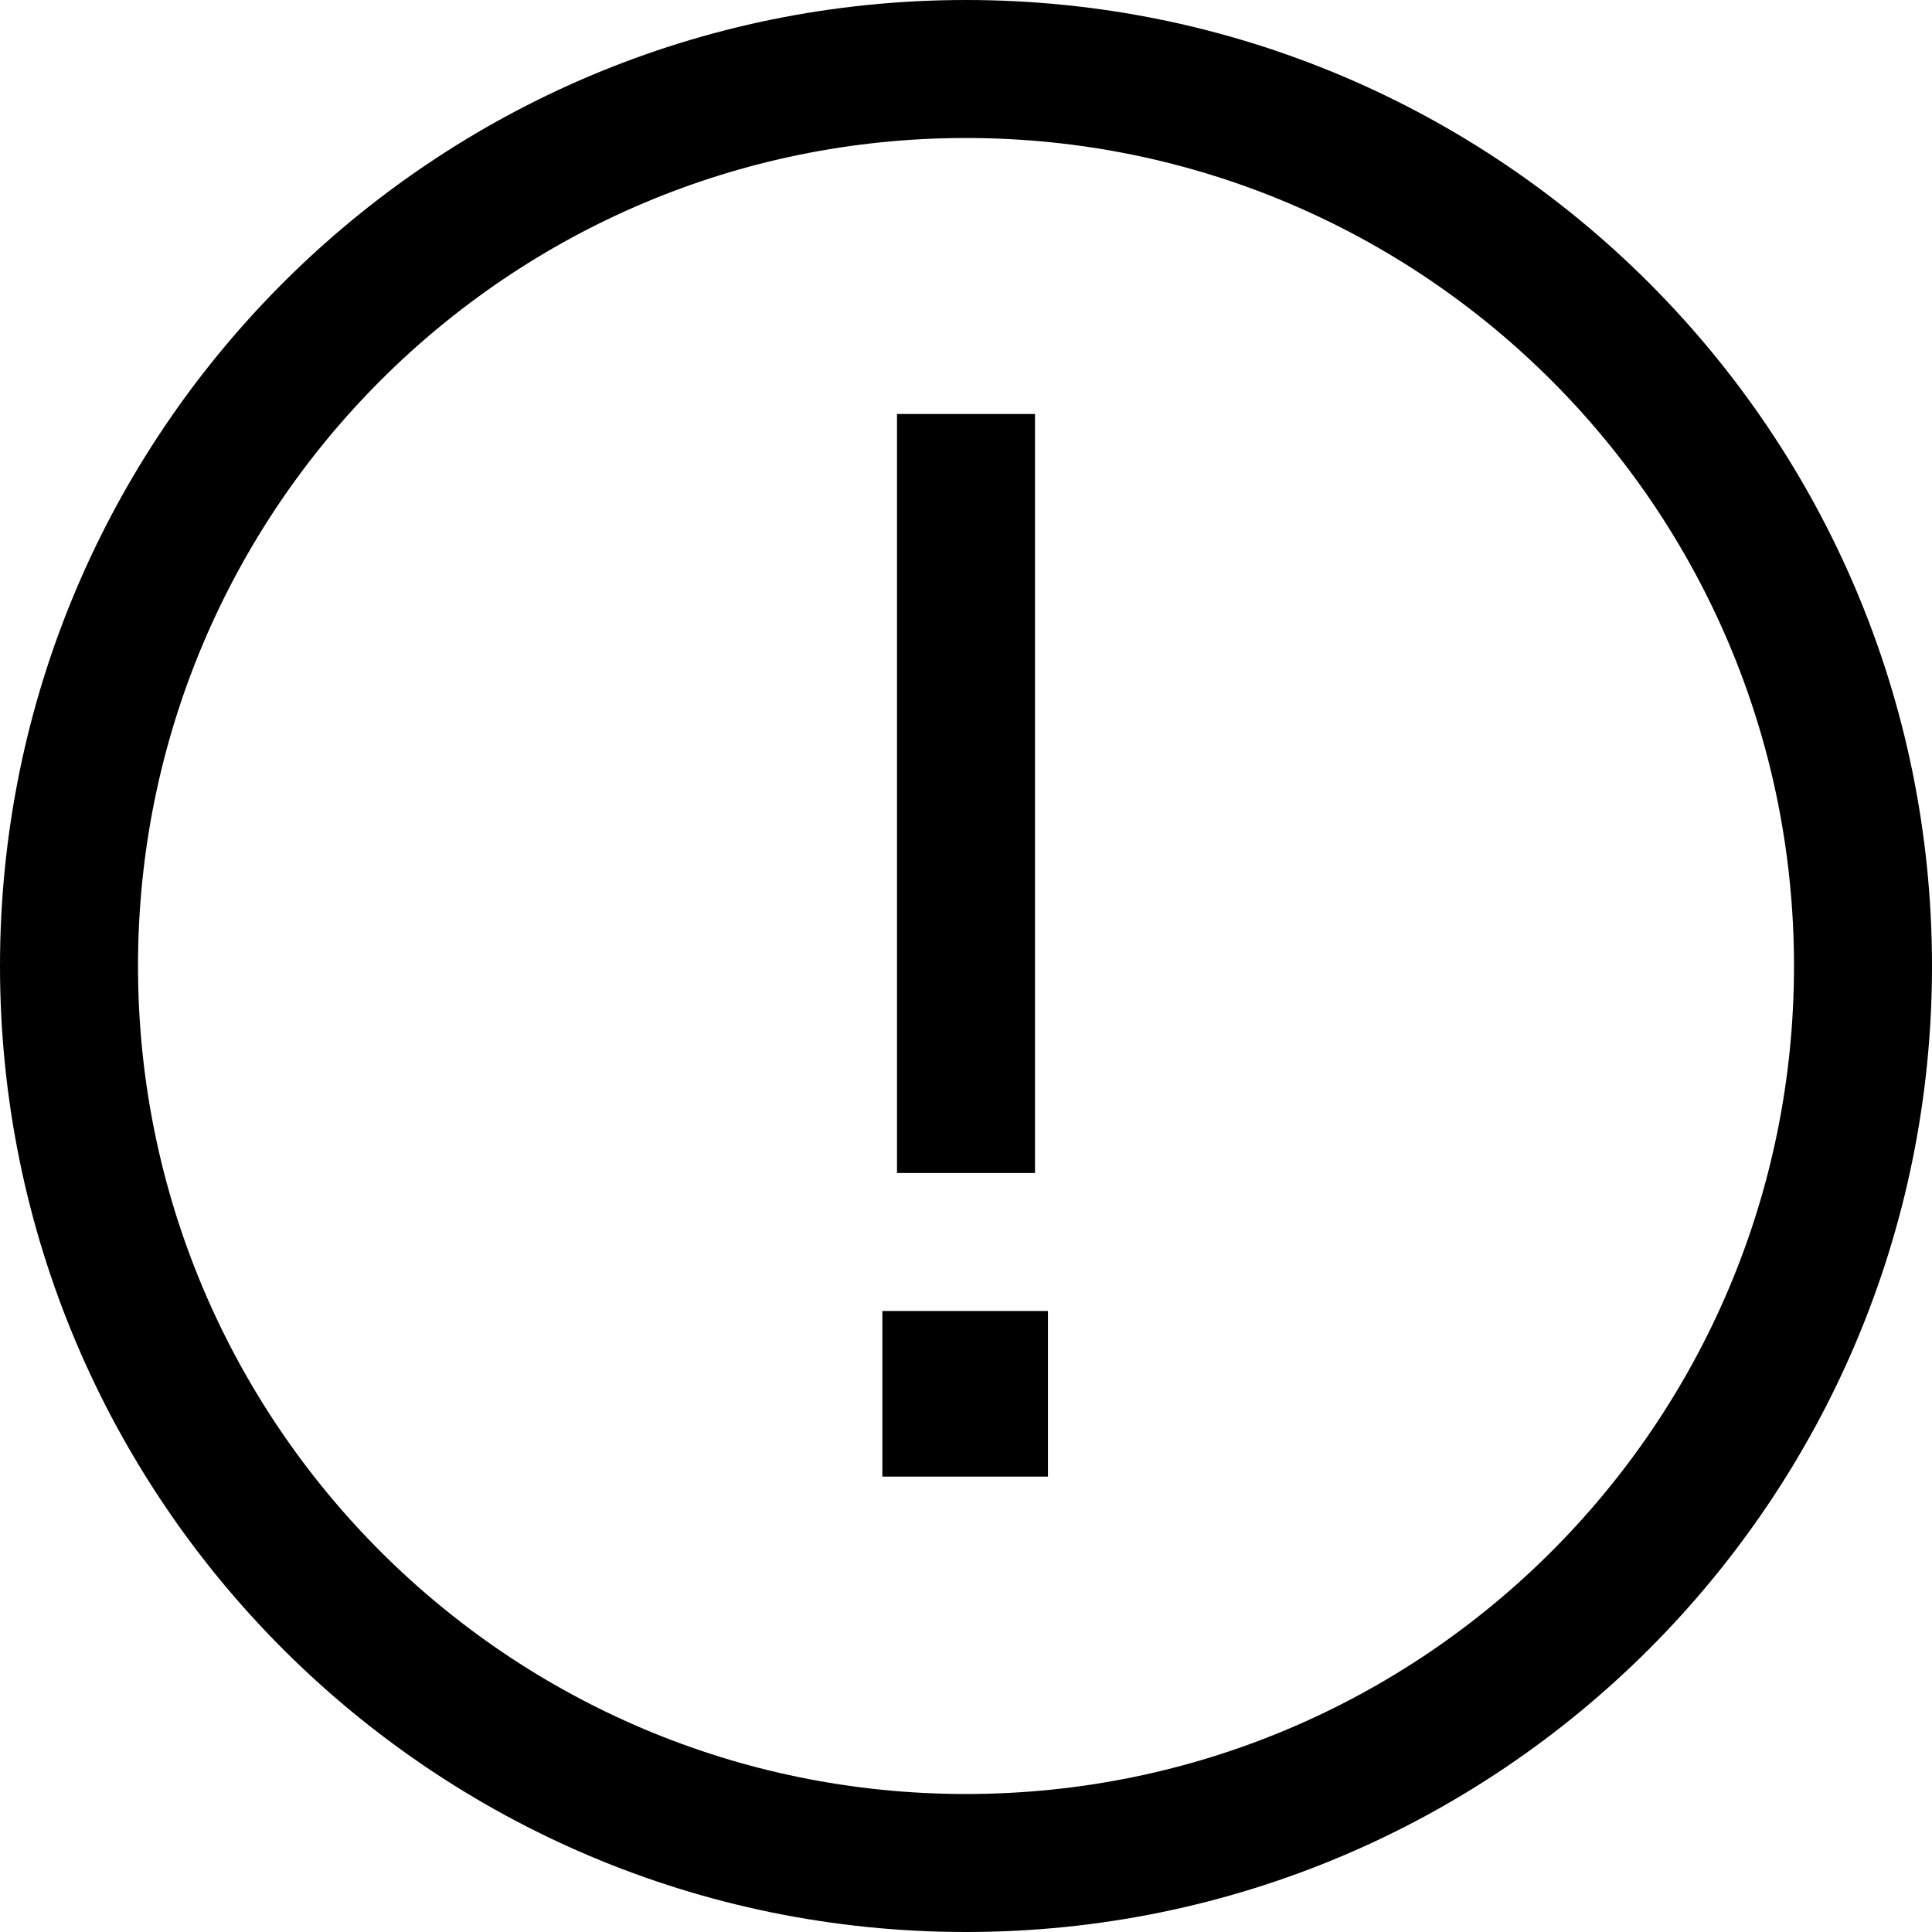 <svg width="14" height="14" viewBox="0 0 14 14" xmlns="http://www.w3.org/2000/svg">
<path d="M7.5 3V8.5H6.5V3H7.5Z" />
<path d="M7.594 9.5H6.394V10.7H7.594V9.5Z" />
<path d="M14 7C14 3.134 10.866 0 7 0C3.134 0 0 3.134 0 7C0 10.866 3.134 14 7 14C10.866 14 14 10.866 14 7ZM13 7C13 10.314 10.314 13 7 13C3.686 13 1 10.314 1 7C1 3.686 3.686 1 7 1C10.314 1 13 3.686 13 7Z" />
</svg>
